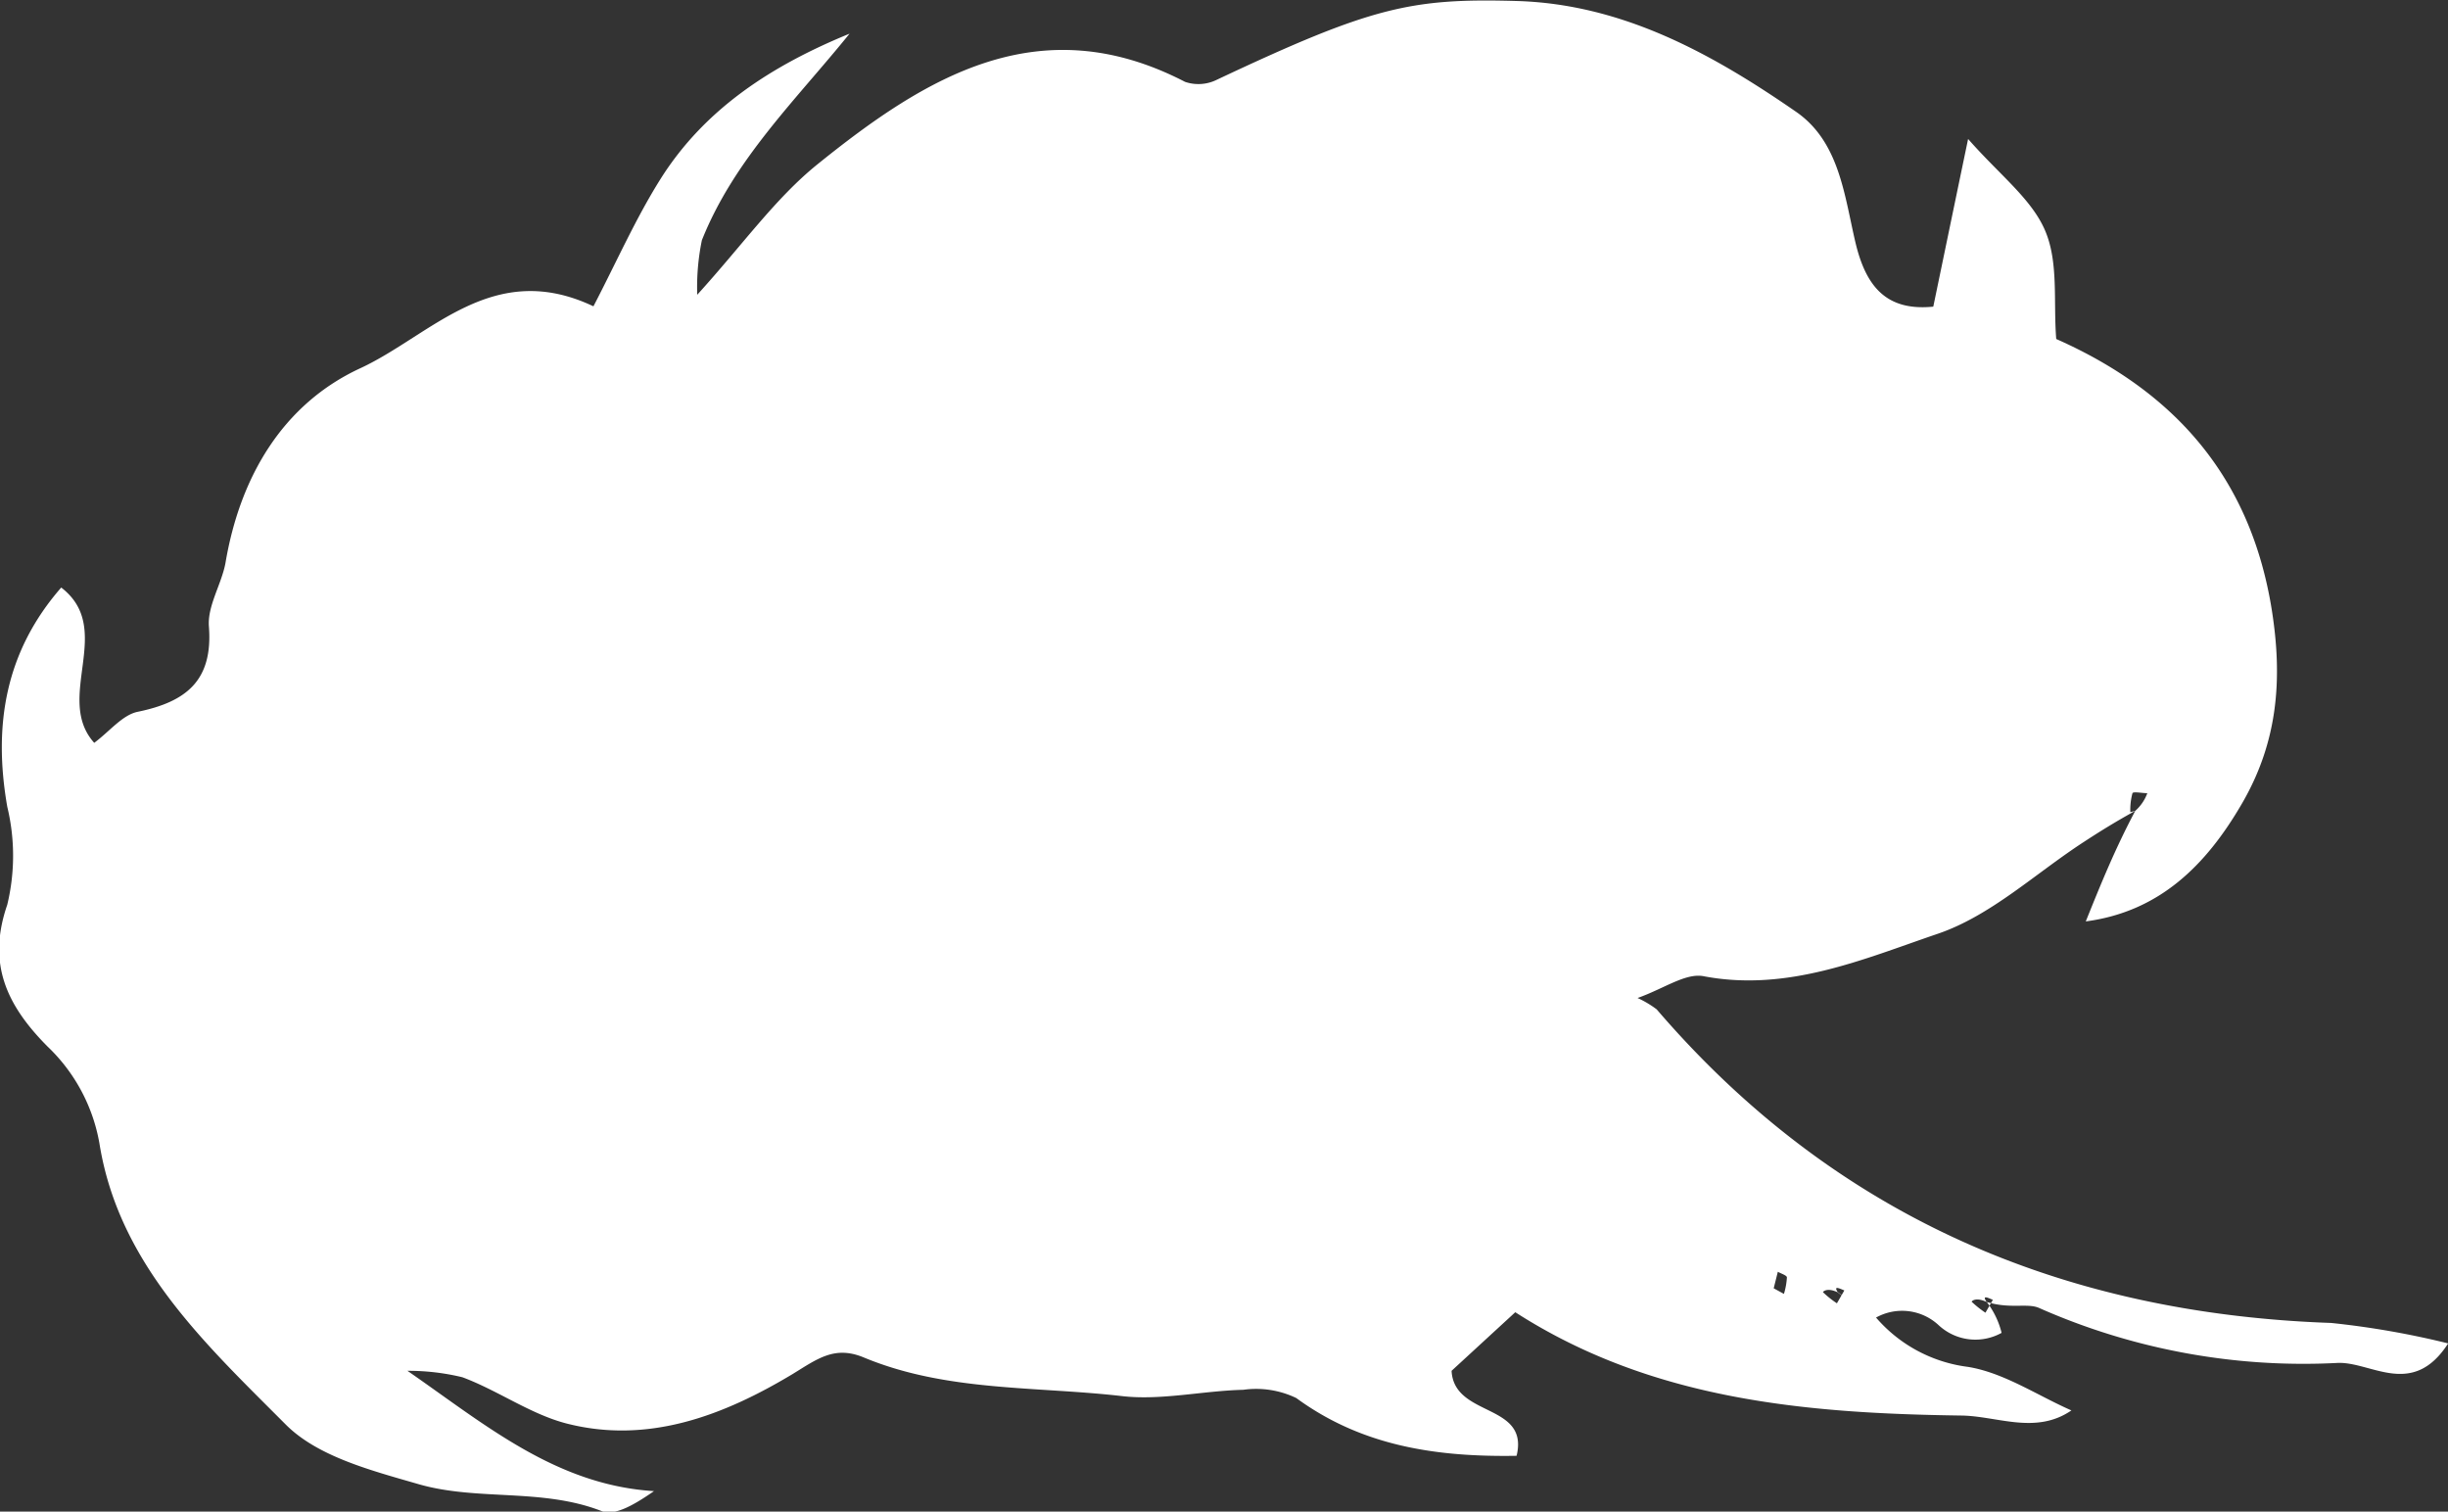 <svg id="Layer_1" data-name="Layer 1" xmlns="http://www.w3.org/2000/svg" viewBox="0 0 148.34 91.59"><rect x="0" y="0" width="148.34" height="91.59" fill="#333333" stroke="none"/><defs><style>.cls-1{fill:#fff;}</style></defs><title>fogL</title><path class="cls-1" d="M847.57,565.91c-9.4-.13-18.73-.94-27-6.26l-3.86,3.55c.15,2.84,4.72,1.93,3.94,5.15-4.82.08-9.35-.57-13.35-3.5a5.61,5.61,0,0,0-3.21-.5c-2.46.06-5,.66-7.37.38-5.23-.6-10.63-.26-15.63-2.34-1.76-.73-2.8.08-4.3,1-4.16,2.5-8.74,4.28-13.72,3-2.19-.57-4.15-2-6.3-2.8a13.87,13.87,0,0,0-3.33-.39c4.71,3.26,9,6.92,14.94,7.29-1.06.73-2.34,1.54-3.17,1.21-3.62-1.41-7.51-.6-11.09-1.63-2.83-.82-6.11-1.66-8.06-3.62-4.84-4.86-10.1-9.7-11.28-17a10.62,10.62,0,0,0-3.15-5.9c-2.46-2.48-3.68-5-2.44-8.59a12.67,12.67,0,0,0,0-5.94c-.87-5-.09-9.43,3.27-13.28,3.28,2.52-.45,6.69,2,9.41.95-.71,1.71-1.69,2.63-1.88,2.92-.6,4.57-1.87,4.32-5.16-.1-1.25.75-2.54,1-3.84.88-5.26,3.5-9.67,8.2-11.83,4.29-2,8-6.63,14.1-3.74,1.4-2.69,2.55-5.3,4.05-7.69,2.71-4.32,6.83-6.93,11.47-8.83-3.23,4-7,7.62-8.95,12.52A14.07,14.07,0,0,0,771,498c2.77-3.05,4.73-5.84,7.28-7.9,6.52-5.26,13.44-9.58,22.28-5a2.51,2.51,0,0,0,1.93-.13c9.36-4.41,11.74-4.95,18.15-4.77s11.85,3.19,16.94,6.71c2.64,1.82,2.93,5.08,3.61,7.95.62,2.58,1.82,4.15,4.71,3.86.67-3.23,1.31-6.32,2.11-10.16,1.91,2.18,3.85,3.63,4.67,5.56s.49,4.27.67,6.56c7.16,3.17,11.77,8.36,13.06,16.4.67,4.21.37,8-1.8,11.74s-5,6.56-9.47,7.15c.89-2.21,1.78-4.41,3-6.7a2.64,2.64,0,0,0,.73-1.07c-.31,0-.85-.11-.9,0a3.9,3.9,0,0,0-.13,1.15l.3-.08c-1.23.68-2.16,1.26-3.08,1.86-2.95,1.91-5.66,4.49-8.89,5.59-4.5,1.53-9.09,3.54-14.19,2.57-1.09-.21-2.41.76-4,1.32a6.18,6.18,0,0,1,1.16.69c10.75,12.52,24.55,18.43,40.87,19a51.61,51.61,0,0,1,7.09,1.24c-2.15,3.33-4.62,1.13-6.66,1.18a39.58,39.58,0,0,1-18.11-3.32c-.71-.33-1.76.08-3.22-.38-.69-.32-.92,0-.88,0a6.68,6.68,0,0,0,.83.66l.45-.78c-.32-.14-.65-.29-.4.09a5.07,5.07,0,0,1,.93,1.91,3.27,3.27,0,0,1-3.81-.46,3.25,3.25,0,0,0-3.81-.46,21,21,0,0,1-2.32-1.54c-.68-.32-.92,0-.88,0a6,6,0,0,0,.84.67l.45-.78c-.33-.14-.65-.29-.41.09a21,21,0,0,0,2.32,1.54,8.8,8.8,0,0,0,5.57,3c2.18.35,4.19,1.72,6.28,2.64C852.09,567.09,849.77,565.93,847.57,565.91Zm-10.72-7.37a4.28,4.28,0,0,0,.18-1c0-.12-.35-.23-.55-.34l-.25,1Z" transform="translate(-728.75 -480.14)"/></svg>
